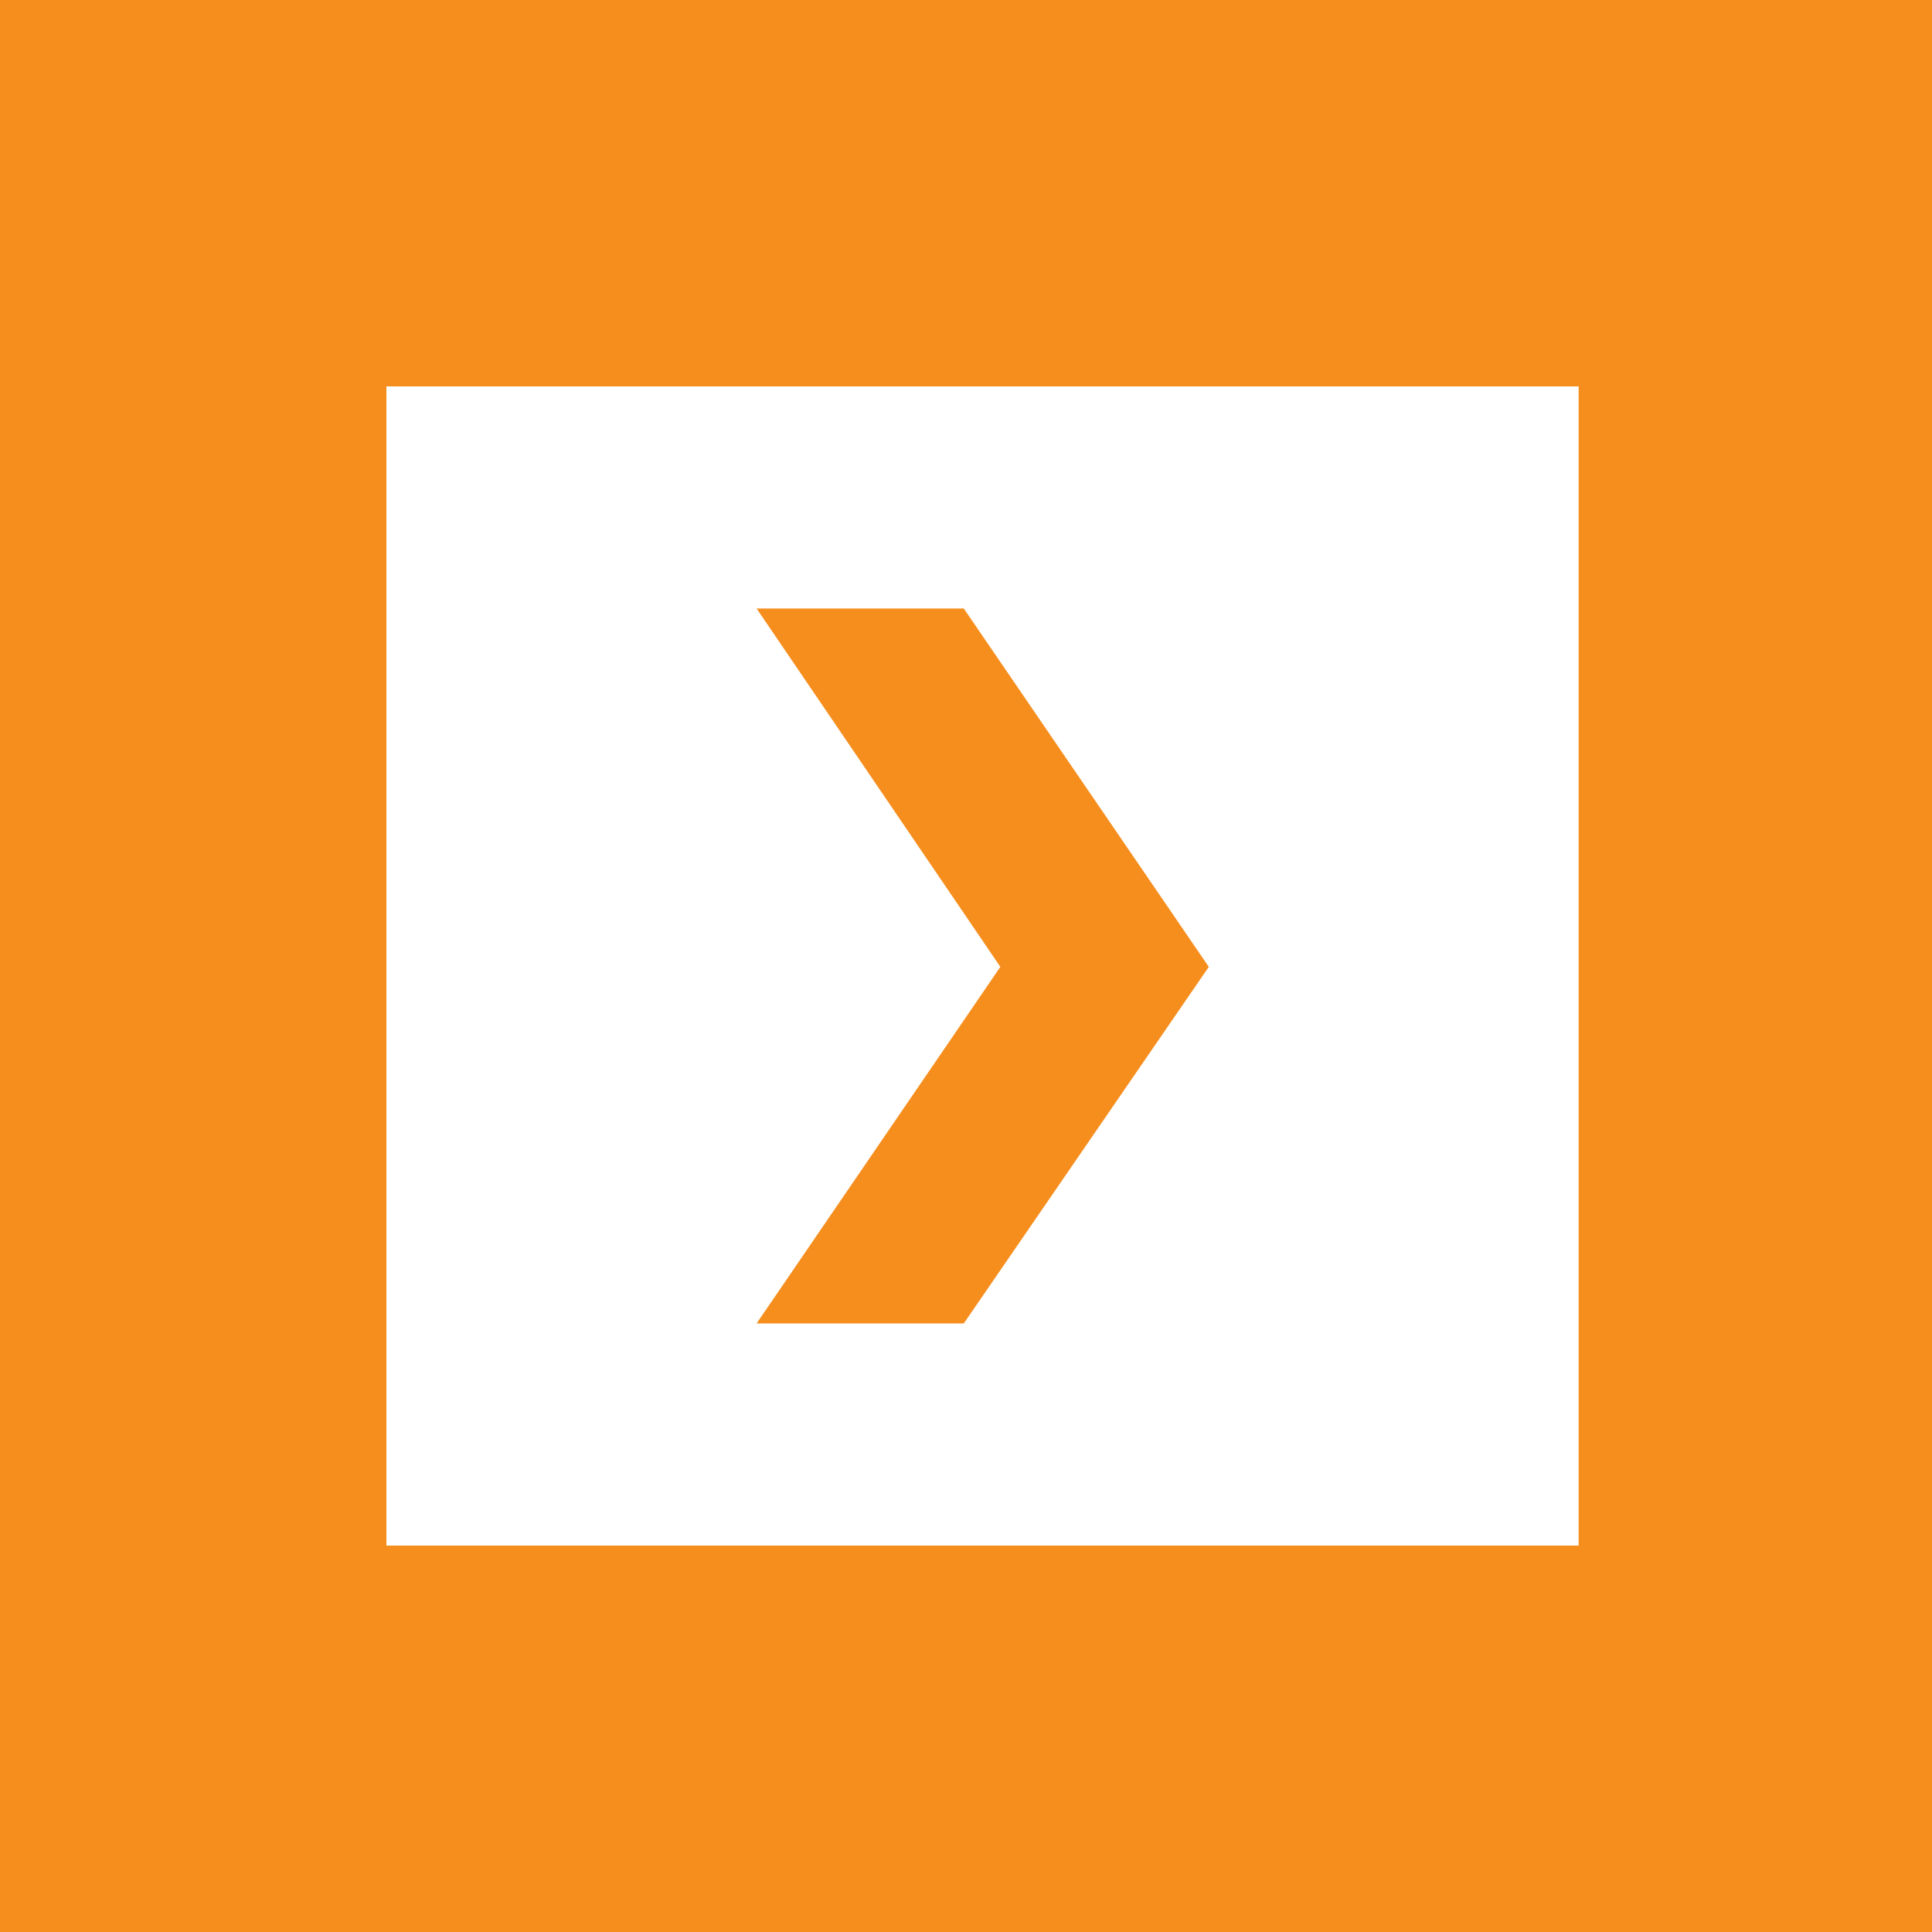 <svg xmlns="http://www.w3.org/2000/svg" viewBox="0 0 40 40">
	<path class="bg-logo" fill="#F68E1E" d="M0 0h40v40H0z"/>
	<path fill="#fff" d="M32.684 32H8V8h24.684v24Zm-7.657-11.982-5.073-7.42h-4.29l5.047 7.42-5.047 7.383h4.29l5.073-7.383Z"/>
</svg>
